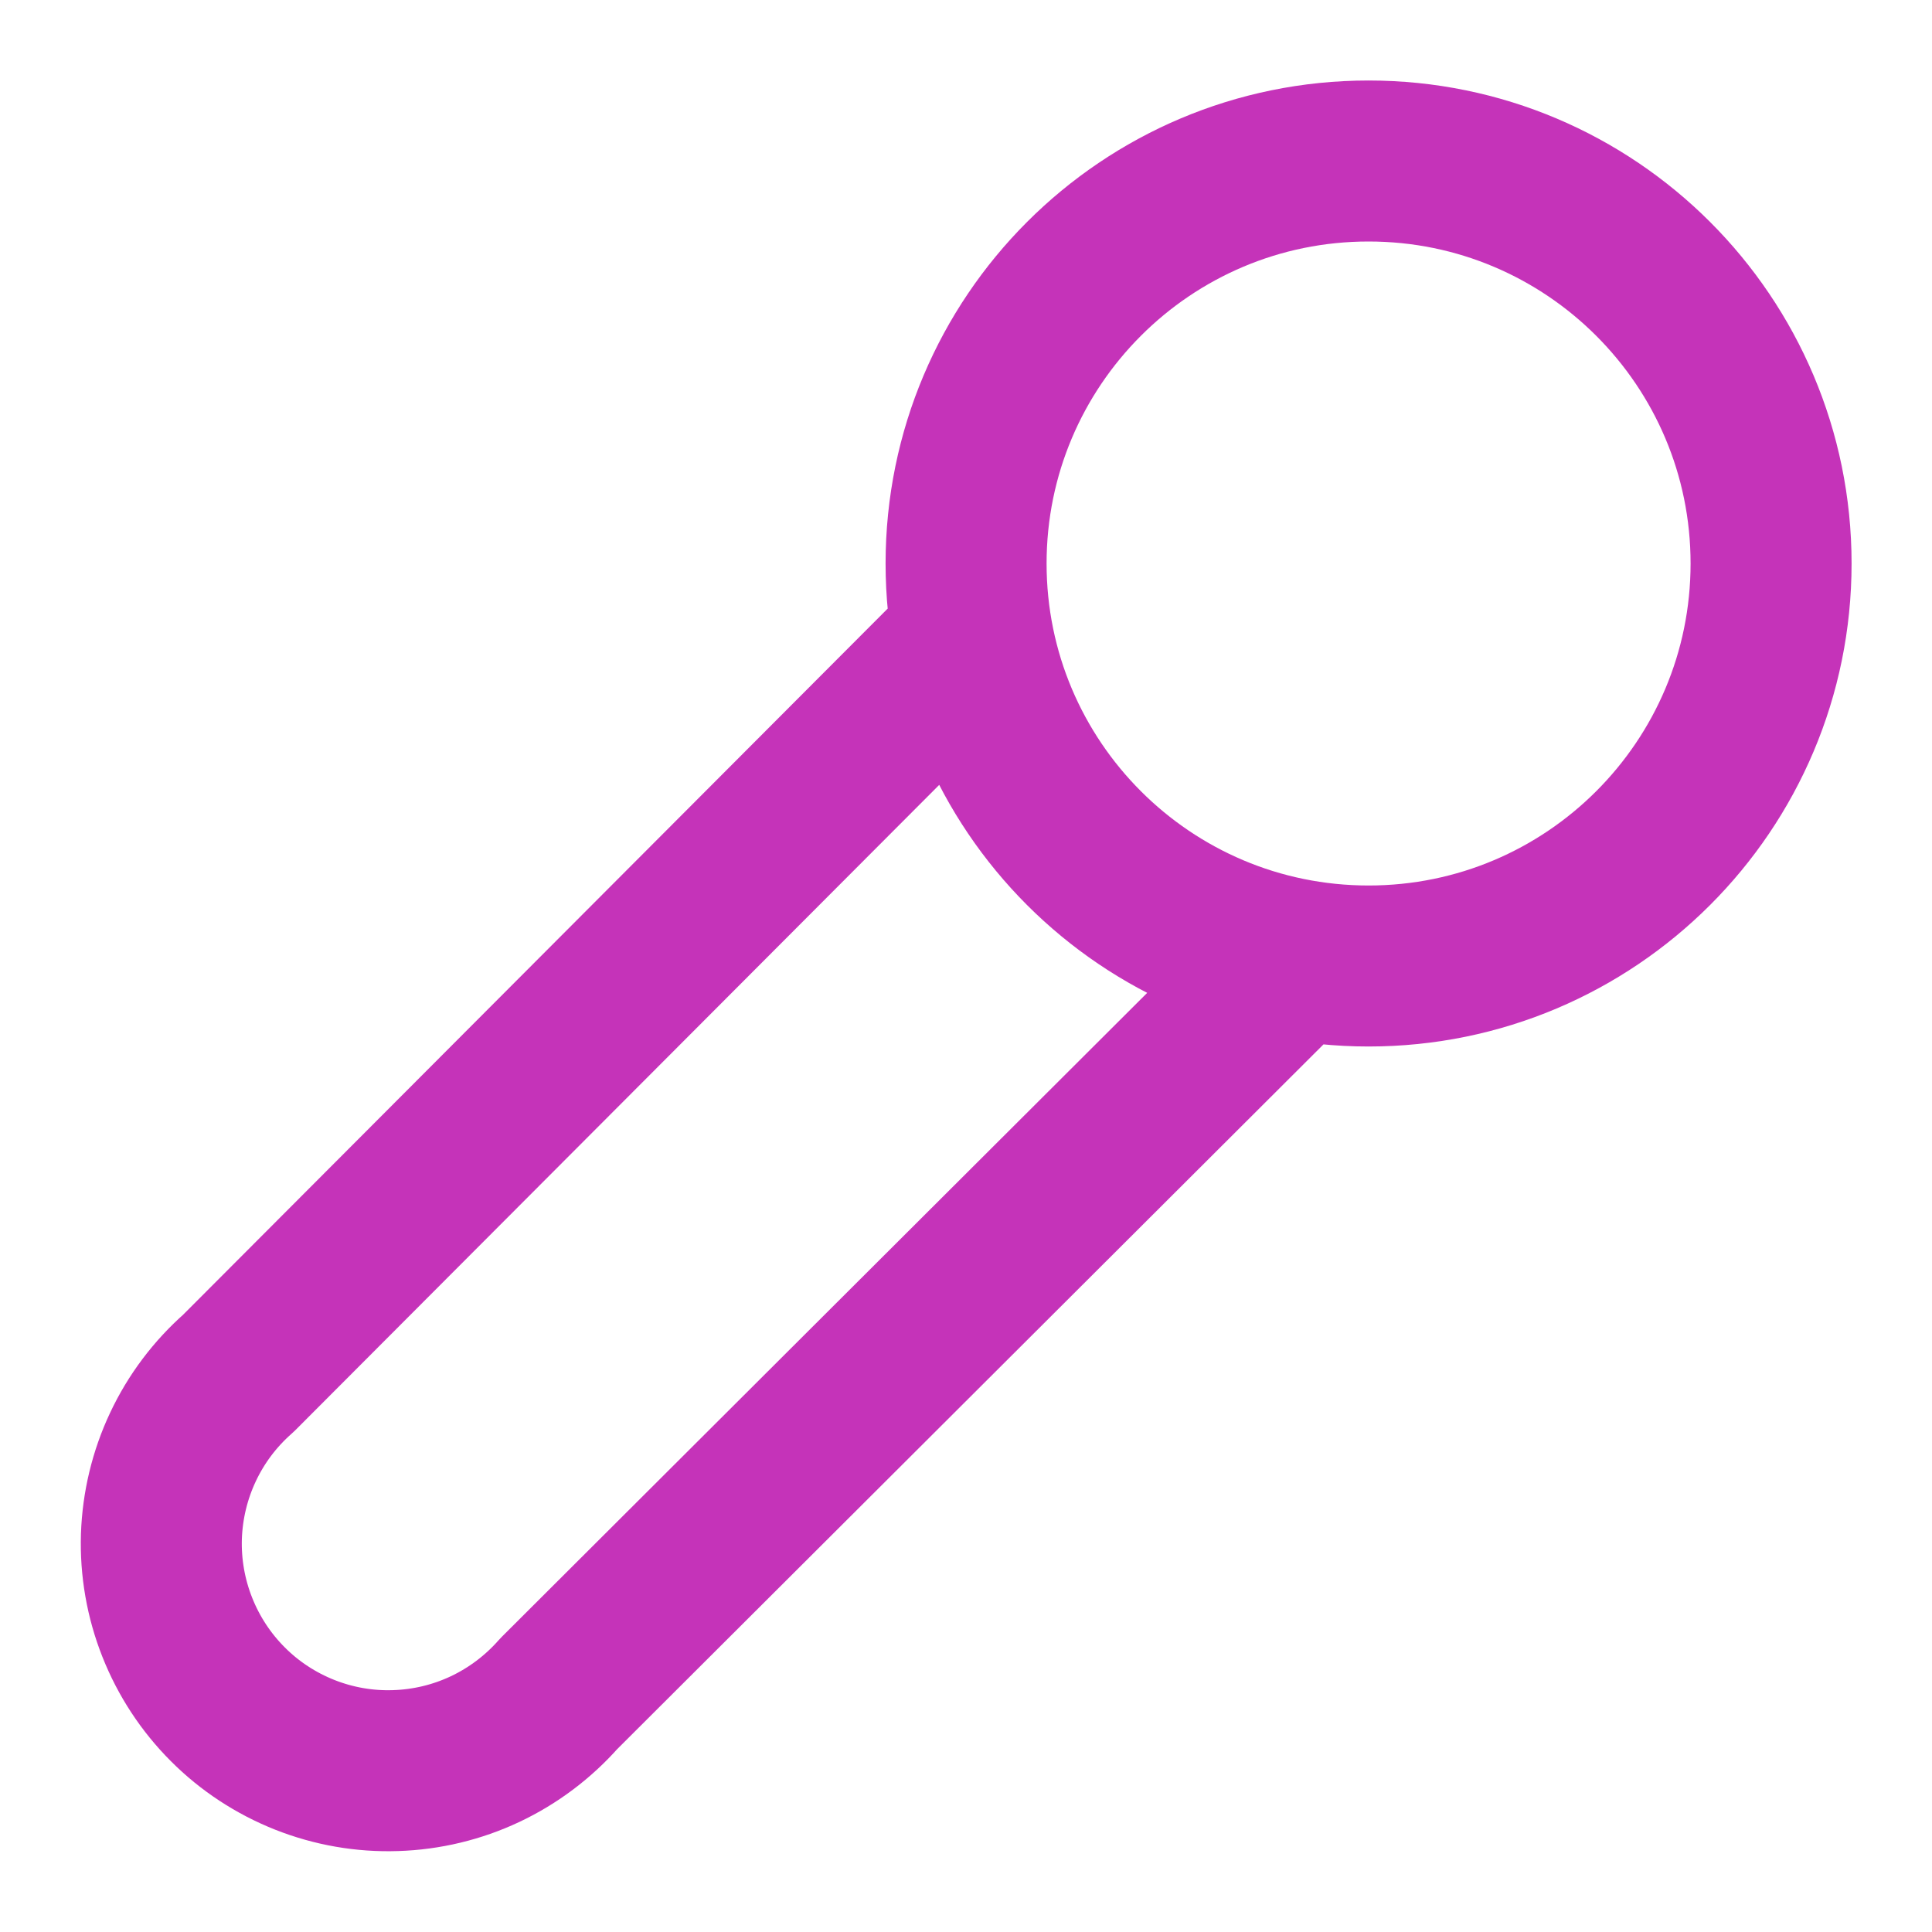 <svg width="24" height="24" viewBox="0 0 24 24" fill="none" xmlns="http://www.w3.org/2000/svg">
<path d="M12.001 8L2.961 17.06C2.671 17.315 2.437 17.626 2.273 17.975C2.109 18.323 2.018 18.702 2.005 19.087C1.993 19.472 2.06 19.856 2.202 20.214C2.344 20.573 2.557 20.898 2.83 21.171C3.102 21.444 3.428 21.657 3.786 21.799C4.145 21.941 4.528 22.008 4.914 21.995C5.299 21.983 5.678 21.892 6.026 21.728C6.375 21.563 6.686 21.329 6.941 21.04L16.001 12M22.001 7C22.001 9.761 19.762 12 17.001 12C14.239 12 12.001 9.761 12.001 7C12.001 4.239 14.239 2 17.001 2C19.762 2 22.001 4.239 22.001 7Z" stroke="#C533B9" stroke-width="2" stroke-linecap="round" stroke-linejoin="round"/>
</svg>
